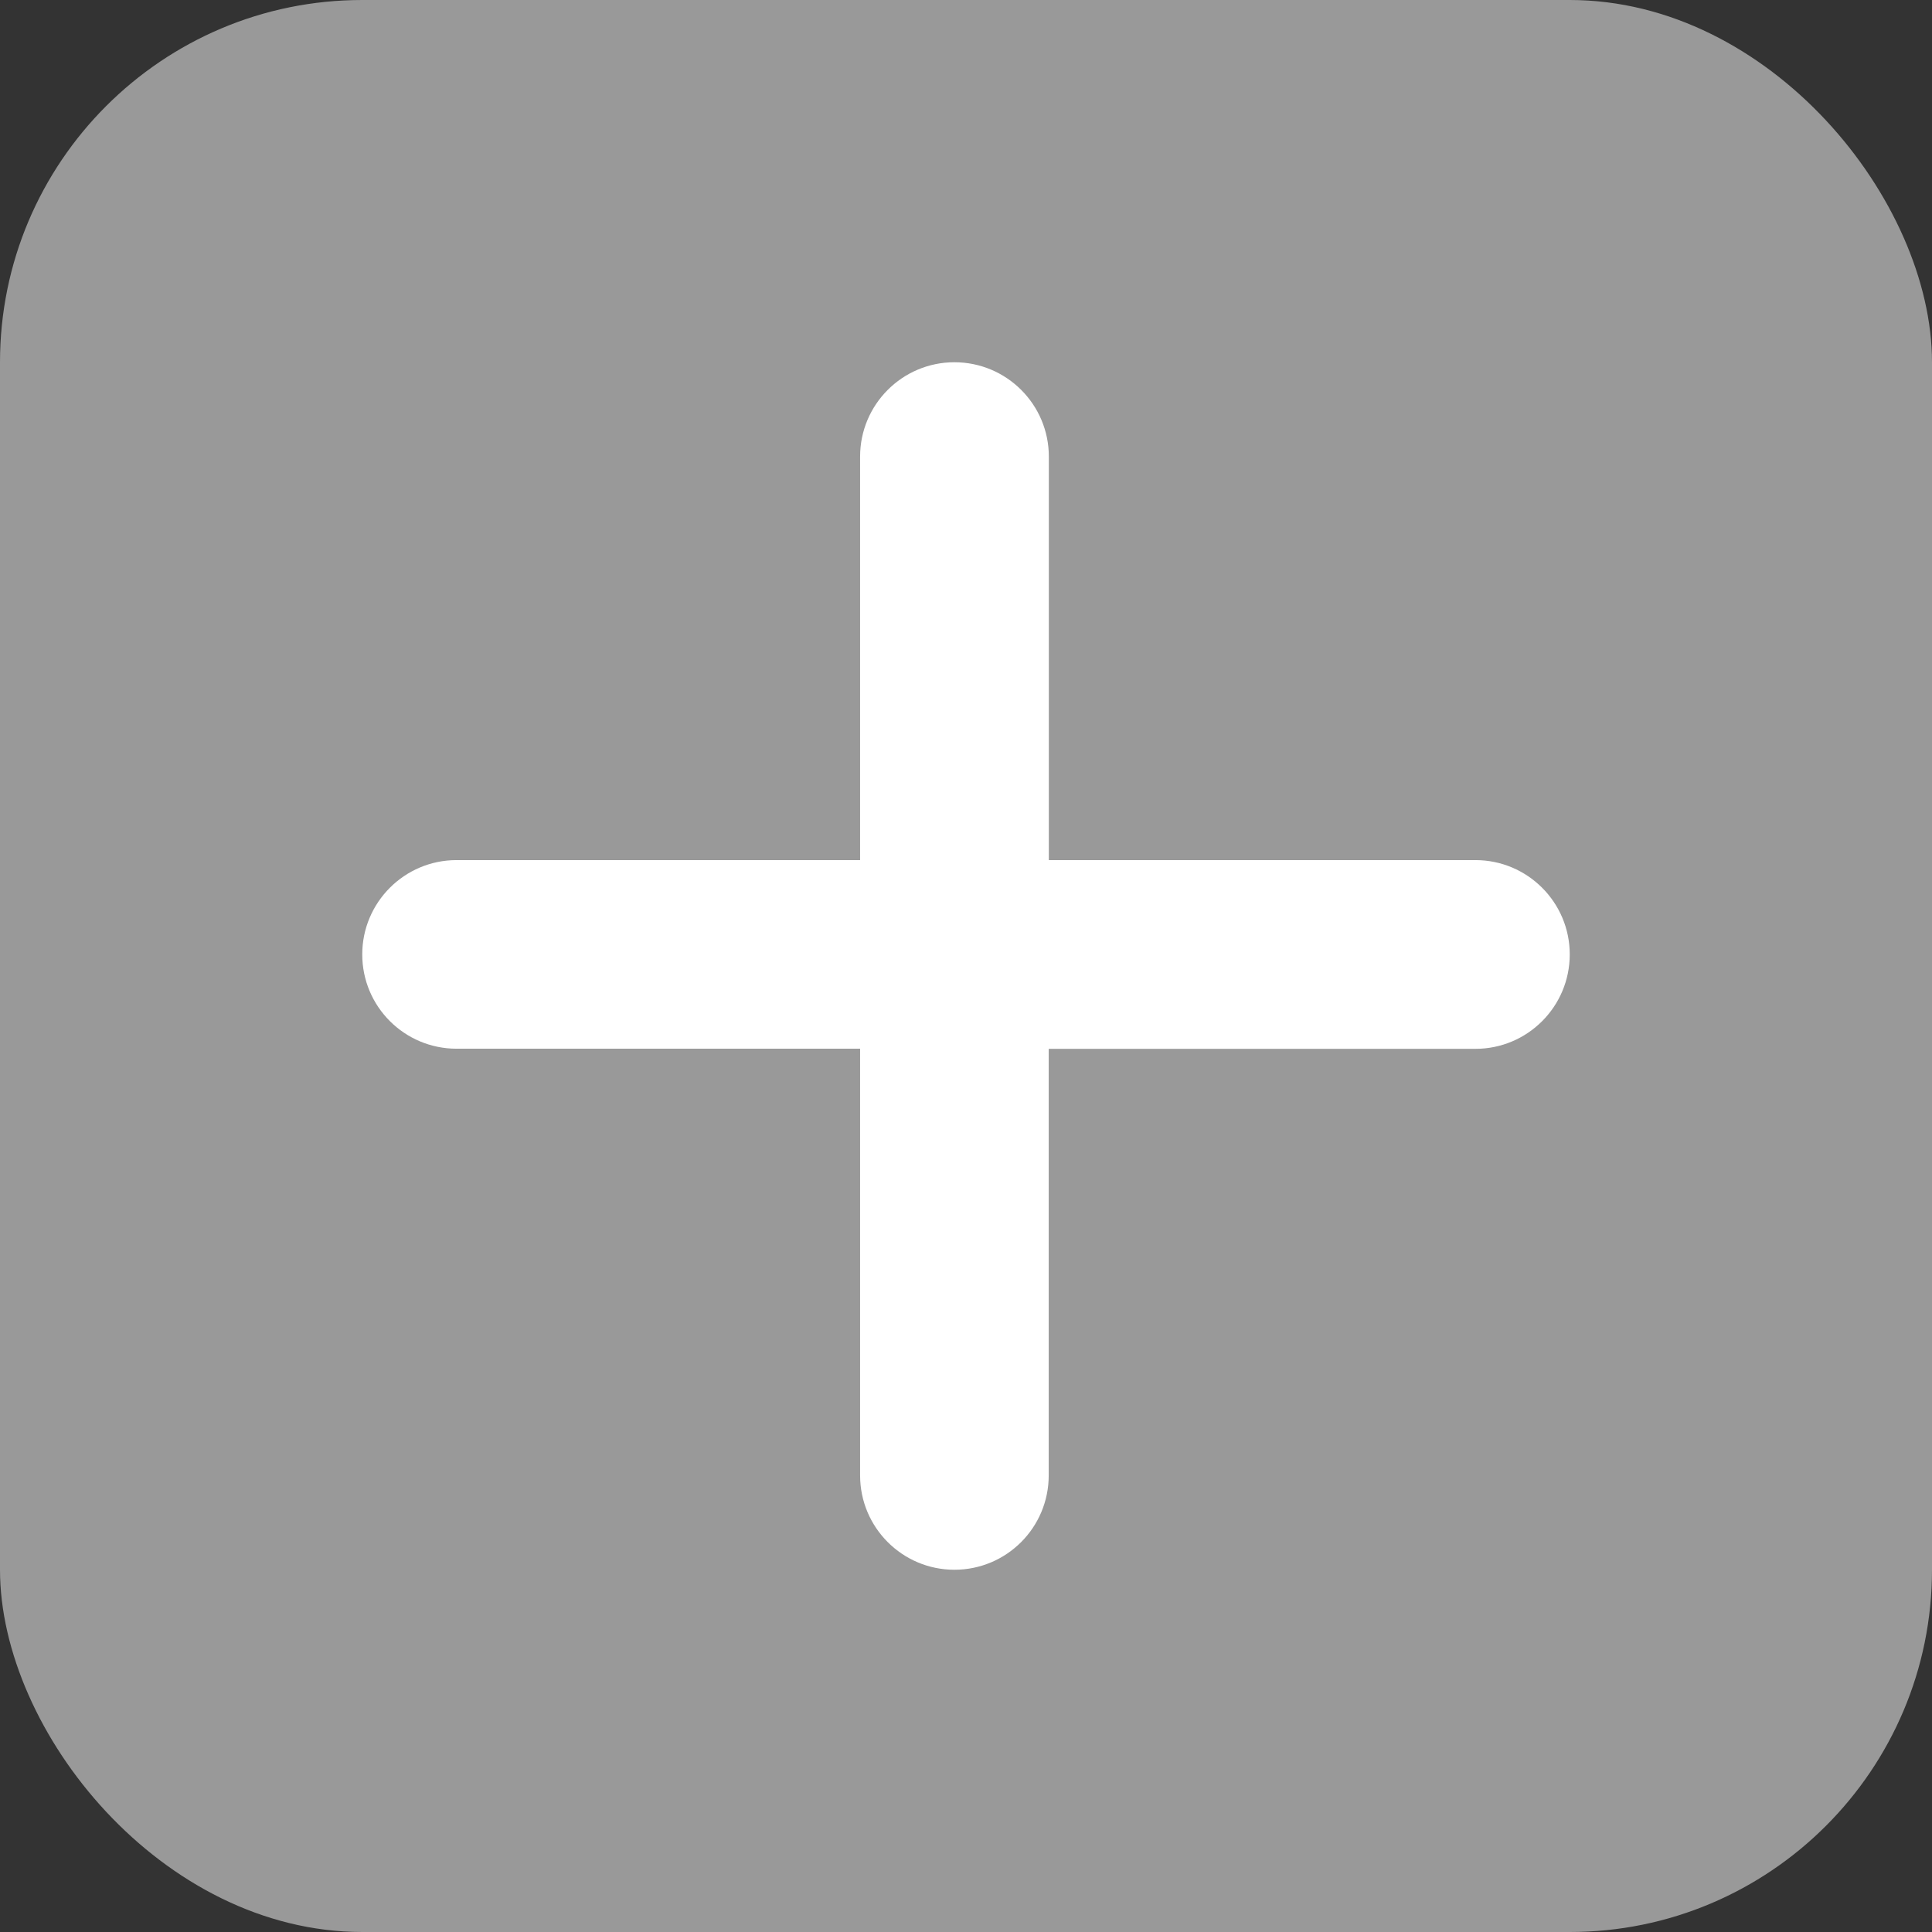 <?xml version="1.0" encoding="UTF-8"?>
<svg width="16px" height="16px" viewBox="0 0 16 16" version="1.1" xmlns="http://www.w3.org/2000/svg" xmlns:xlink="http://www.w3.org/1999/xlink">
    <rect x="0" y="0" width="16" height="16" fill="#333333" stroke="none"/>
    <title>编组_2_slice</title>
    <g id="医生端" stroke="none" stroke-width="1" fill="none" fill-rule="evenodd">
        <g id="画板" transform="translate(-343, -157)">
            <g id="编组-2" transform="translate(343, 157)">
                <rect id="矩形" fill="#999999" x="0" y="0" width="16" height="16" rx="3"></rect>
                <path d="M12.219,7.123 L8.686,7.123 L8.686,3.781 C8.686,3.35 8.336,3 7.904,3 C7.473,3 7.123,3.35 7.123,3.781 L7.123,7.123 L3.781,7.123 C3.35,7.123 3,7.473 3,7.904 C3,8.336 3.35,8.685 3.781,8.685 L7.123,8.685 L7.123,12.219 C7.123,12.65 7.473,13 7.904,13 C8.336,13 8.685,12.65 8.685,12.219 L8.685,8.686 L12.219,8.686 C12.65,8.686 13,8.336 13,7.904 C13,7.473 12.65,7.123 12.219,7.123 L12.219,7.123 Z" id="路径备份-12" fill="#FFFFFF" fill-rule="nonzero"></path>
            </g>
        </g>
    </g>
</svg>